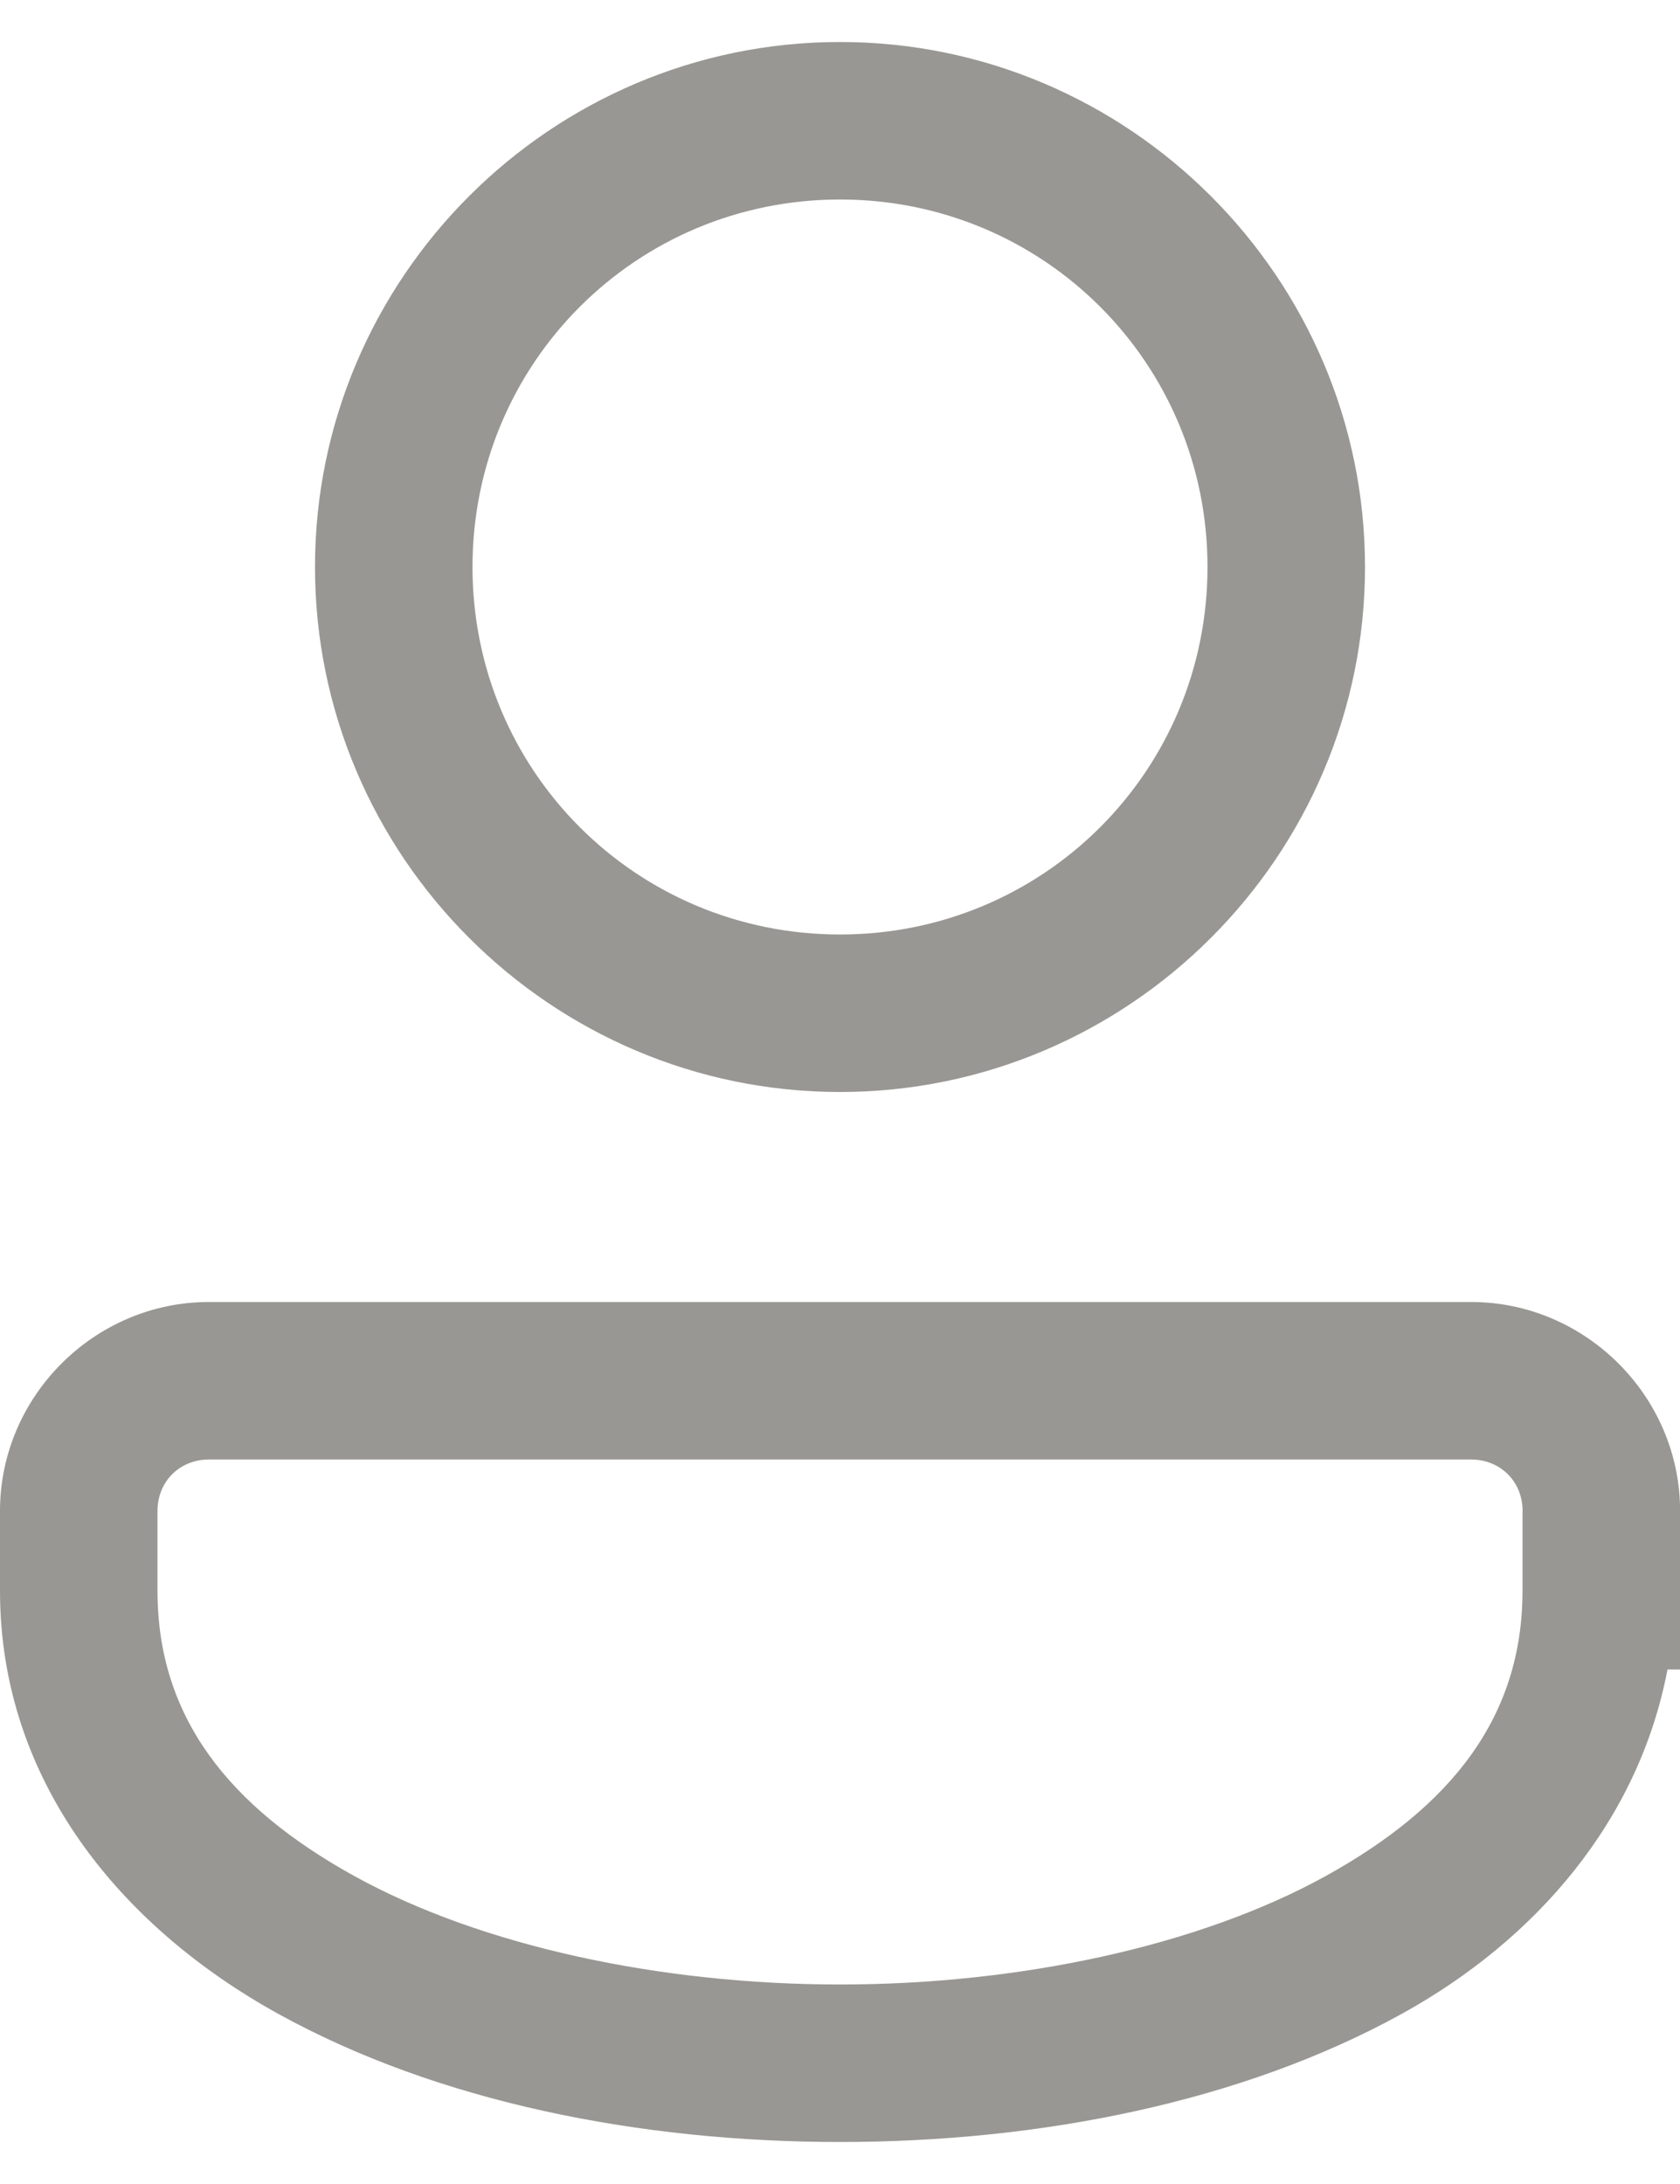 <svg width="20" height="26" viewBox="0 0 20 26" fill="none" xmlns="http://www.w3.org/2000/svg">
<path d="M10 0.5C6.559 0.5 3.75 3.309 3.75 6.75C3.75 10.191 6.559 13 10 13C13.441 13 16.25 10.191 16.25 6.75C16.25 3.309 13.441 0.5 10 0.5ZM10 2.375C12.427 2.375 14.375 4.323 14.375 6.75C14.375 9.177 12.427 11.125 10 11.125C7.573 11.125 5.625 9.177 5.625 6.75C5.625 4.323 7.573 2.375 10 2.375ZM2.487 15.5C1.124 15.5 0 16.624 0 17.987V18.938C0 21.19 1.425 22.933 3.317 23.977C5.209 25.02 7.605 25.5 10 25.5C12.395 25.5 14.791 25.02 16.683 23.977C18.297 23.087 19.511 21.664 19.851 19.875H20.001V17.987C20.001 16.624 18.876 15.5 17.513 15.5H2.487ZM2.487 17.375H17.513C17.862 17.375 18.126 17.638 18.126 17.987V18H18.125V18.938C18.125 20.435 17.284 21.505 15.778 22.336C14.271 23.167 12.136 23.625 10 23.625C7.864 23.625 5.729 23.167 4.222 22.336C2.716 21.505 1.875 20.435 1.875 18.938V17.987C1.875 17.638 2.138 17.375 2.487 17.375Z" fill="#999793"/>
</svg>
